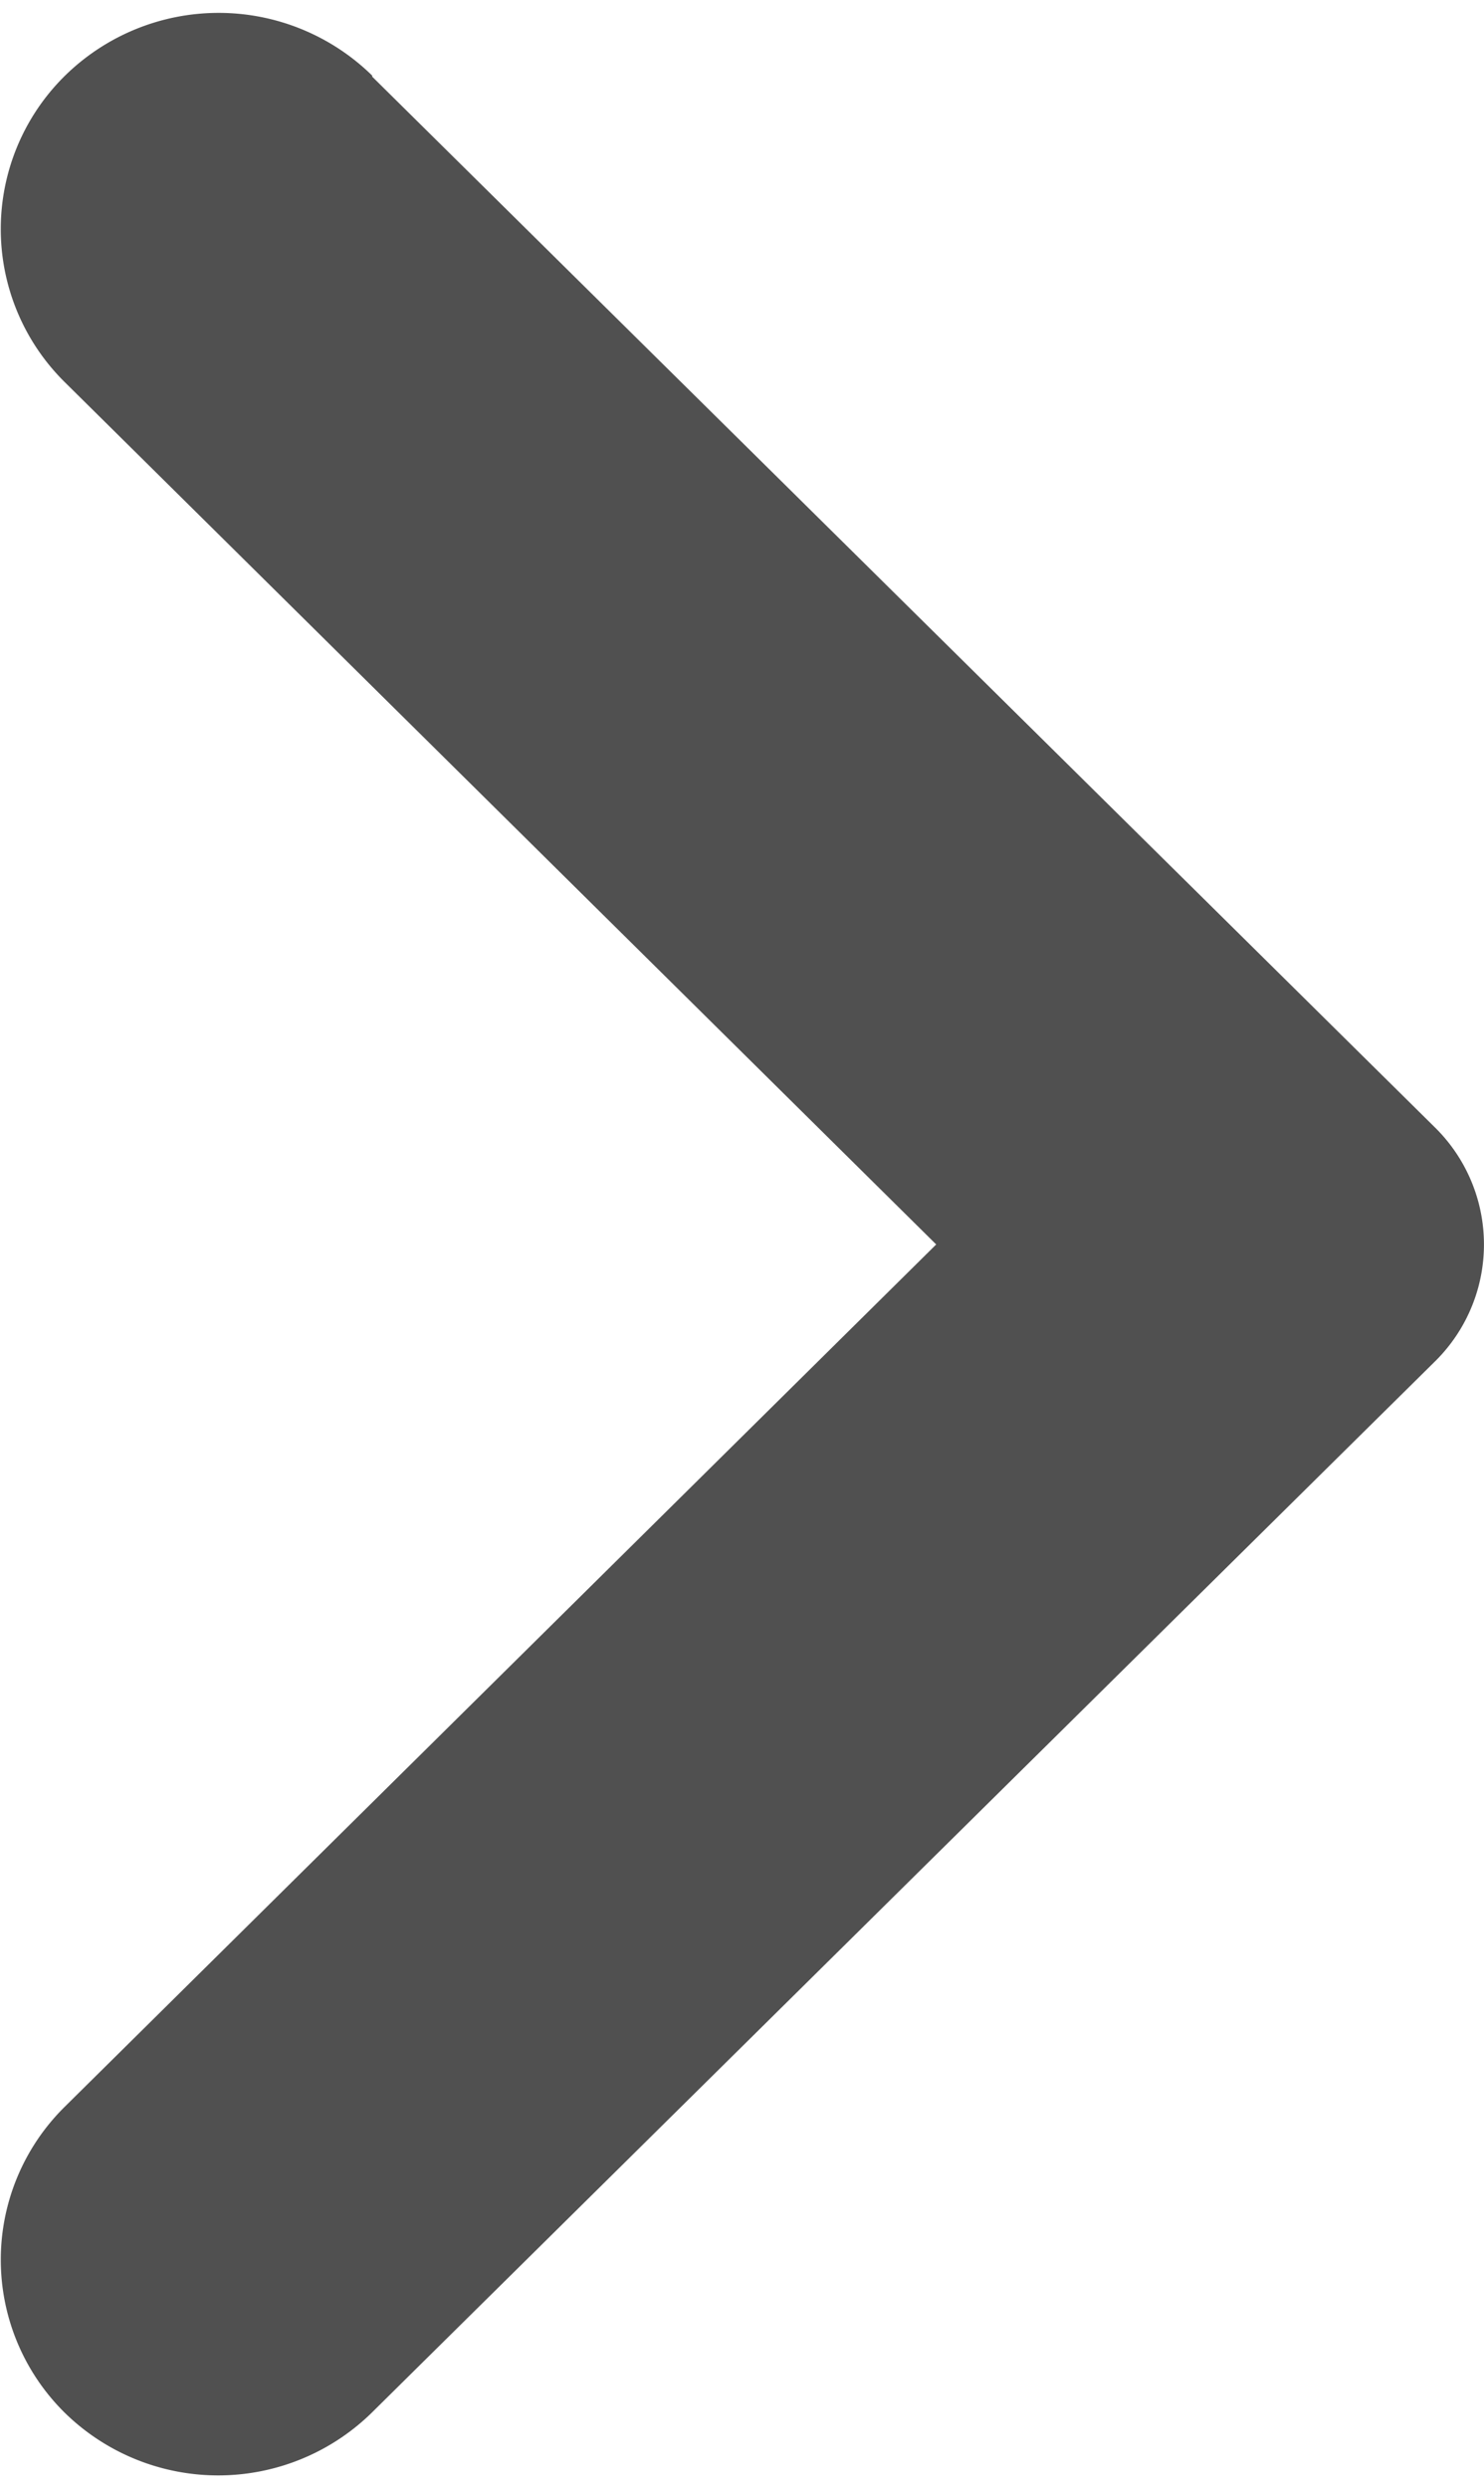<svg xmlns="http://www.w3.org/2000/svg" width="7.137" height="11.964" viewBox="0 0 7.137 11.964">
  <path id="icon_arrow" d="M5.275,11.107.162,6.054a.539.539,0,0,1,0-.77L5.275.231A.805.805,0,0,1,6.4.231a.783.783,0,0,1,0,1.115L2.029,5.669,6.4,9.992a.784.784,0,0,1,0,1.116.805.805,0,0,1-1.129,0" transform="translate(6.887 11.651) rotate(180)" fill="#505050" stroke="#505050" stroke-width="0.5"/>
</svg>
